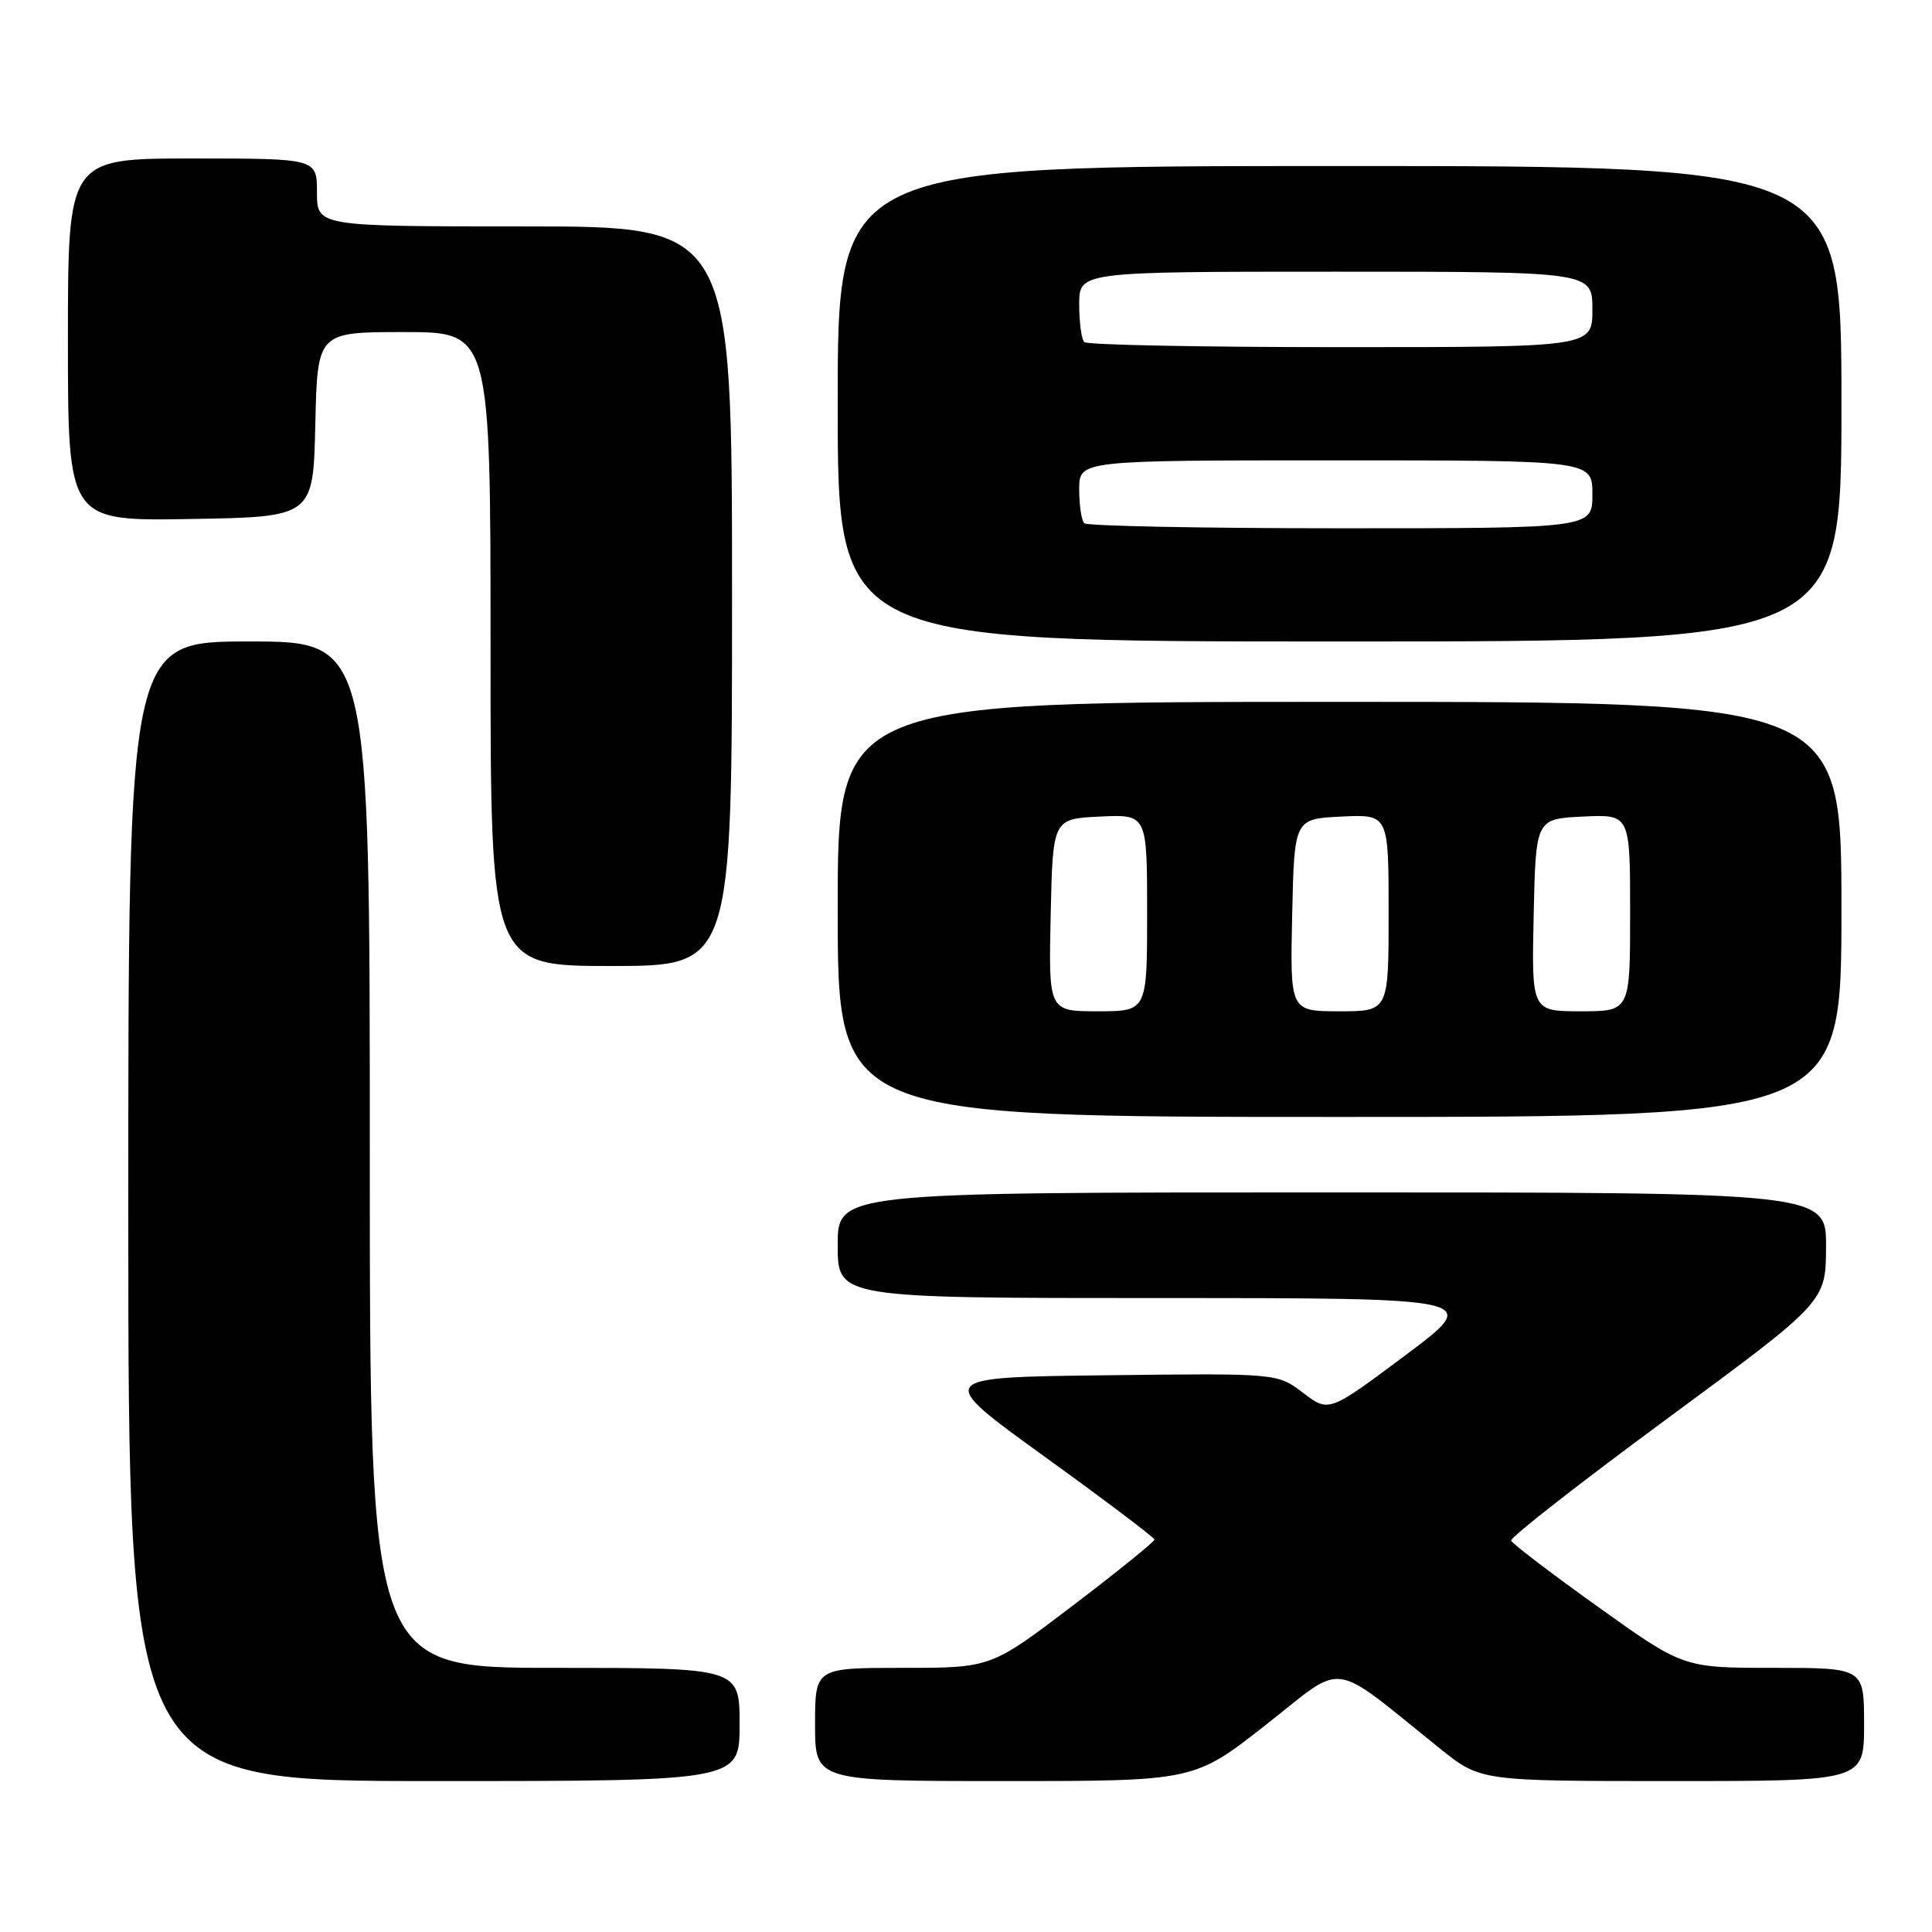 <?xml version="1.0" encoding="UTF-8" standalone="no"?>
<!DOCTYPE svg PUBLIC "-//W3C//DTD SVG 1.1//EN" "http://www.w3.org/Graphics/SVG/1.1/DTD/svg11.dtd" >
<svg xmlns="http://www.w3.org/2000/svg" xmlns:xlink="http://www.w3.org/1999/xlink" version="1.1" viewBox="0 0 256 256">
 <g >
 <path fill="currentColor"
d=" M 98.00 228.50 C 98.00 221.00 98.00 221.00 73.50 221.00 C 49.00 221.00 49.00 221.00 49.00 153.00 C 49.00 85.00 49.00 85.00 33.00 85.00 C 17.00 85.00 17.00 85.00 17.00 160.50 C 17.00 236.00 17.00 236.00 57.50 236.00 C 98.00 236.00 98.00 236.00 98.00 228.50 Z  M 167.76 228.53 C 178.44 220.14 175.98 219.79 190.84 231.72 C 196.18 236.00 196.18 236.00 221.59 236.00 C 247.00 236.00 247.00 236.00 247.00 228.50 C 247.00 221.00 247.00 221.00 235.03 221.00 C 223.05 221.00 223.05 221.00 211.78 212.94 C 205.57 208.50 200.38 204.54 200.23 204.14 C 200.09 203.73 209.41 196.45 220.95 187.95 C 241.92 172.50 241.92 172.50 241.96 165.25 C 242.00 158.00 242.00 158.00 176.50 158.00 C 111.00 158.00 111.00 158.00 111.00 165.00 C 111.00 172.00 111.00 172.00 153.68 172.00 C 196.36 172.00 196.36 172.00 186.22 179.58 C 176.08 187.16 176.08 187.16 172.67 184.56 C 169.26 181.96 169.26 181.96 146.57 182.23 C 123.87 182.50 123.87 182.50 138.40 193.00 C 146.40 198.78 152.95 203.72 152.97 204.00 C 152.98 204.28 148.12 208.21 142.15 212.75 C 131.31 221.00 131.31 221.00 119.66 221.00 C 108.00 221.00 108.00 221.00 108.00 228.50 C 108.00 236.00 108.00 236.00 133.12 236.00 C 158.24 236.00 158.24 236.00 167.76 228.53 Z  M 244.00 120.50 C 244.00 93.00 244.00 93.00 177.50 93.00 C 111.00 93.00 111.00 93.00 111.00 120.50 C 111.00 148.00 111.00 148.00 177.50 148.00 C 244.00 148.00 244.00 148.00 244.00 120.50 Z  M 97.00 79.00 C 97.00 30.00 97.00 30.00 69.50 30.00 C 42.00 30.00 42.00 30.00 42.00 25.50 C 42.00 21.00 42.00 21.00 25.50 21.00 C 9.00 21.00 9.00 21.00 9.00 45.02 C 9.00 69.05 9.00 69.05 25.25 68.77 C 41.50 68.50 41.50 68.50 41.78 56.25 C 42.06 44.00 42.06 44.00 53.53 44.00 C 65.00 44.00 65.00 44.00 65.00 86.00 C 65.00 128.00 65.00 128.00 81.00 128.00 C 97.00 128.00 97.00 128.00 97.00 79.00 Z  M 244.00 53.50 C 244.00 22.00 244.00 22.00 177.50 22.00 C 111.00 22.00 111.00 22.00 111.00 53.50 C 111.00 85.00 111.00 85.00 177.50 85.00 C 244.00 85.00 244.00 85.00 244.00 53.50 Z  M 139.22 121.25 C 139.50 108.50 139.50 108.50 145.75 108.20 C 152.00 107.90 152.00 107.90 152.00 120.95 C 152.00 134.00 152.00 134.00 145.47 134.00 C 138.94 134.00 138.94 134.00 139.22 121.25 Z  M 171.22 121.25 C 171.50 108.50 171.50 108.50 177.75 108.20 C 184.00 107.90 184.00 107.90 184.00 120.95 C 184.00 134.00 184.00 134.00 177.47 134.00 C 170.94 134.00 170.94 134.00 171.22 121.25 Z  M 203.22 121.25 C 203.50 108.50 203.50 108.50 209.75 108.20 C 216.00 107.90 216.00 107.90 216.00 120.95 C 216.00 134.00 216.00 134.00 209.47 134.00 C 202.94 134.00 202.94 134.00 203.22 121.25 Z  M 143.67 69.33 C 143.30 68.97 143.00 66.94 143.00 64.83 C 143.00 61.00 143.00 61.00 177.00 61.00 C 211.00 61.00 211.00 61.00 211.00 65.50 C 211.00 70.00 211.00 70.00 177.67 70.00 C 159.33 70.00 144.03 69.70 143.67 69.33 Z  M 143.67 45.33 C 143.30 44.97 143.00 42.72 143.00 40.33 C 143.00 36.00 143.00 36.00 177.00 36.00 C 211.00 36.00 211.00 36.00 211.00 41.00 C 211.00 46.00 211.00 46.00 177.67 46.00 C 159.33 46.00 144.03 45.70 143.67 45.33 Z "/>
</g>
</svg>